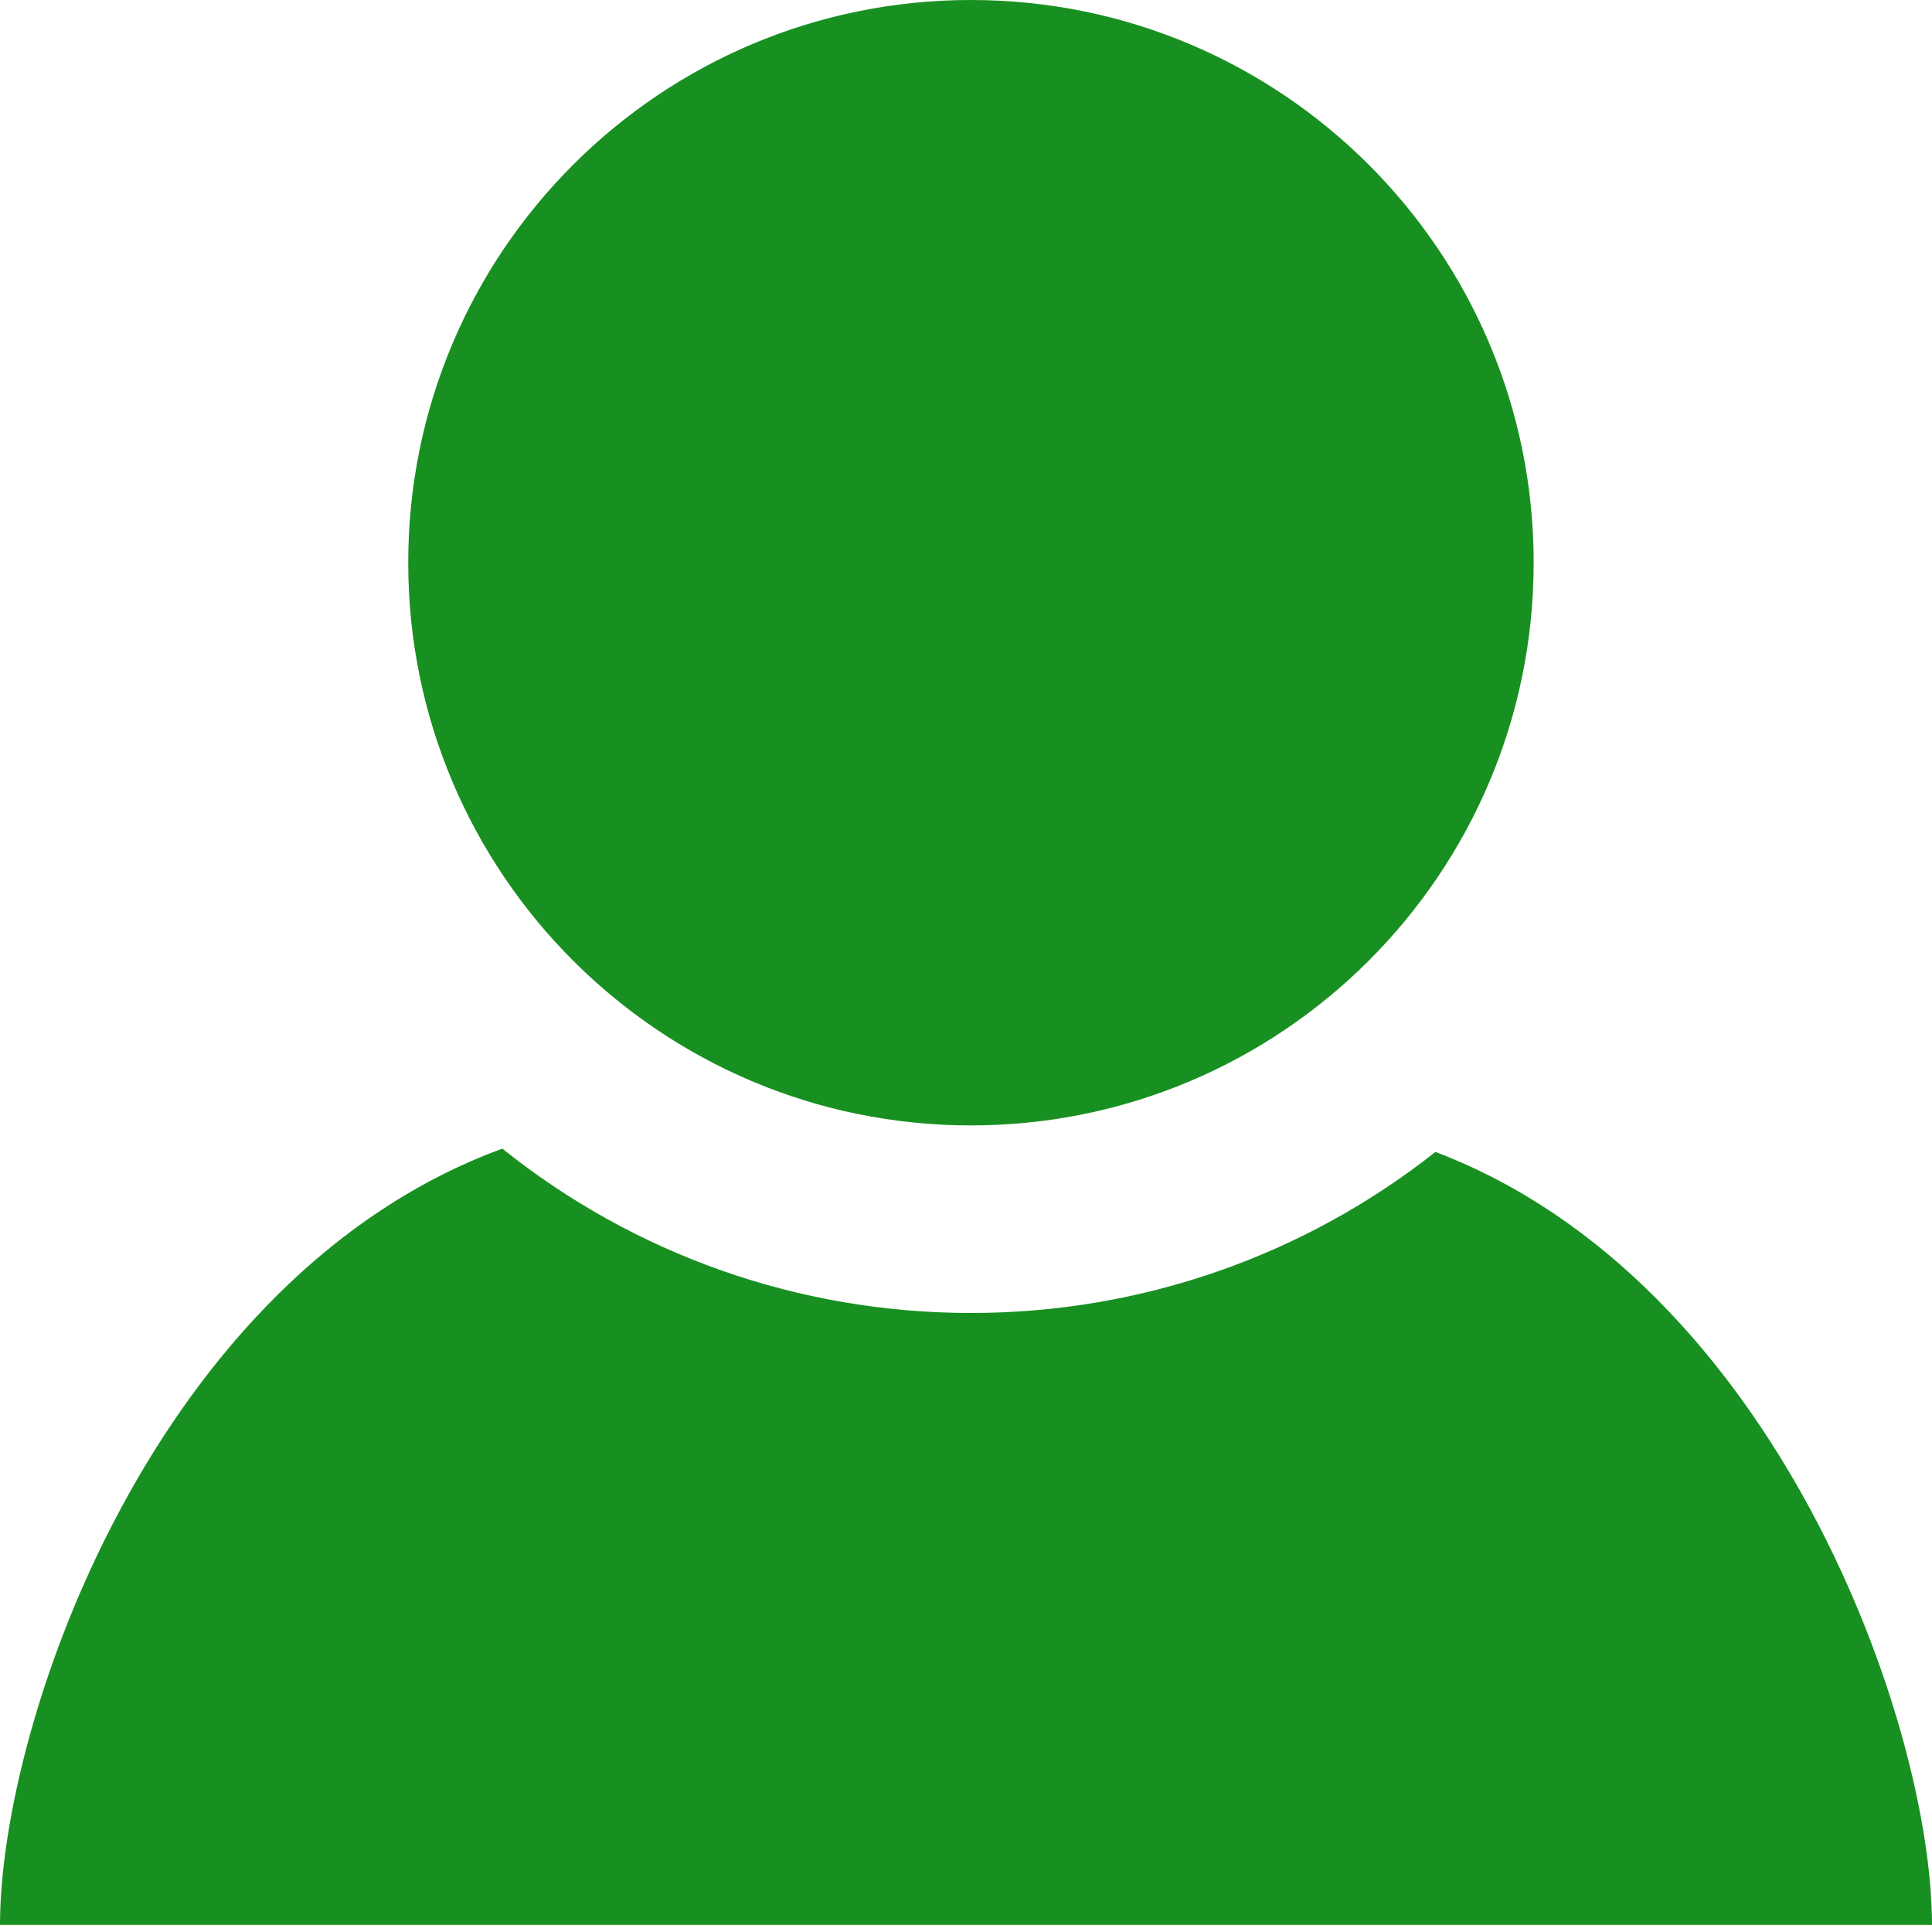 <?xml version="1.0" encoding="utf-8"?>
<!-- Generator: Adobe Illustrator 16.0.0, SVG Export Plug-In . SVG Version: 6.00 Build 0)  -->
<!DOCTYPE svg PUBLIC "-//W3C//DTD SVG 1.1//EN" "http://www.w3.org/Graphics/SVG/1.1/DTD/svg11.dtd">
<svg version="1.1" id="Layer_1" xmlns="http://www.w3.org/2000/svg" xmlns:xlink="http://www.w3.org/1999/xlink" x="0px" y="0px"
	 width="412px" height="410.5px" viewBox="0 0 412 410.5" enable-background="new 0 0 412 410.5" xml:space="preserve">
<path fill="#189021" d="M327.055,120c0,66.275-53.726,120-120,120c-66.273,0-120-53.725-120-120c0-66.273,53.726-120,120-120
	C273.329,0,327.055,53.727,327.055,120 M306.101,245.66C278.133,267.744,243.468,280,207.055,280
	c-36.834,0-71.839-12.543-99.934-35.051C33.067,272.125,0,367.127,0,410.5h412C412,367.5,378.678,273.176,306.101,245.66"/>
<rect fill="none" width="412" height="410.5"/>
</svg>
